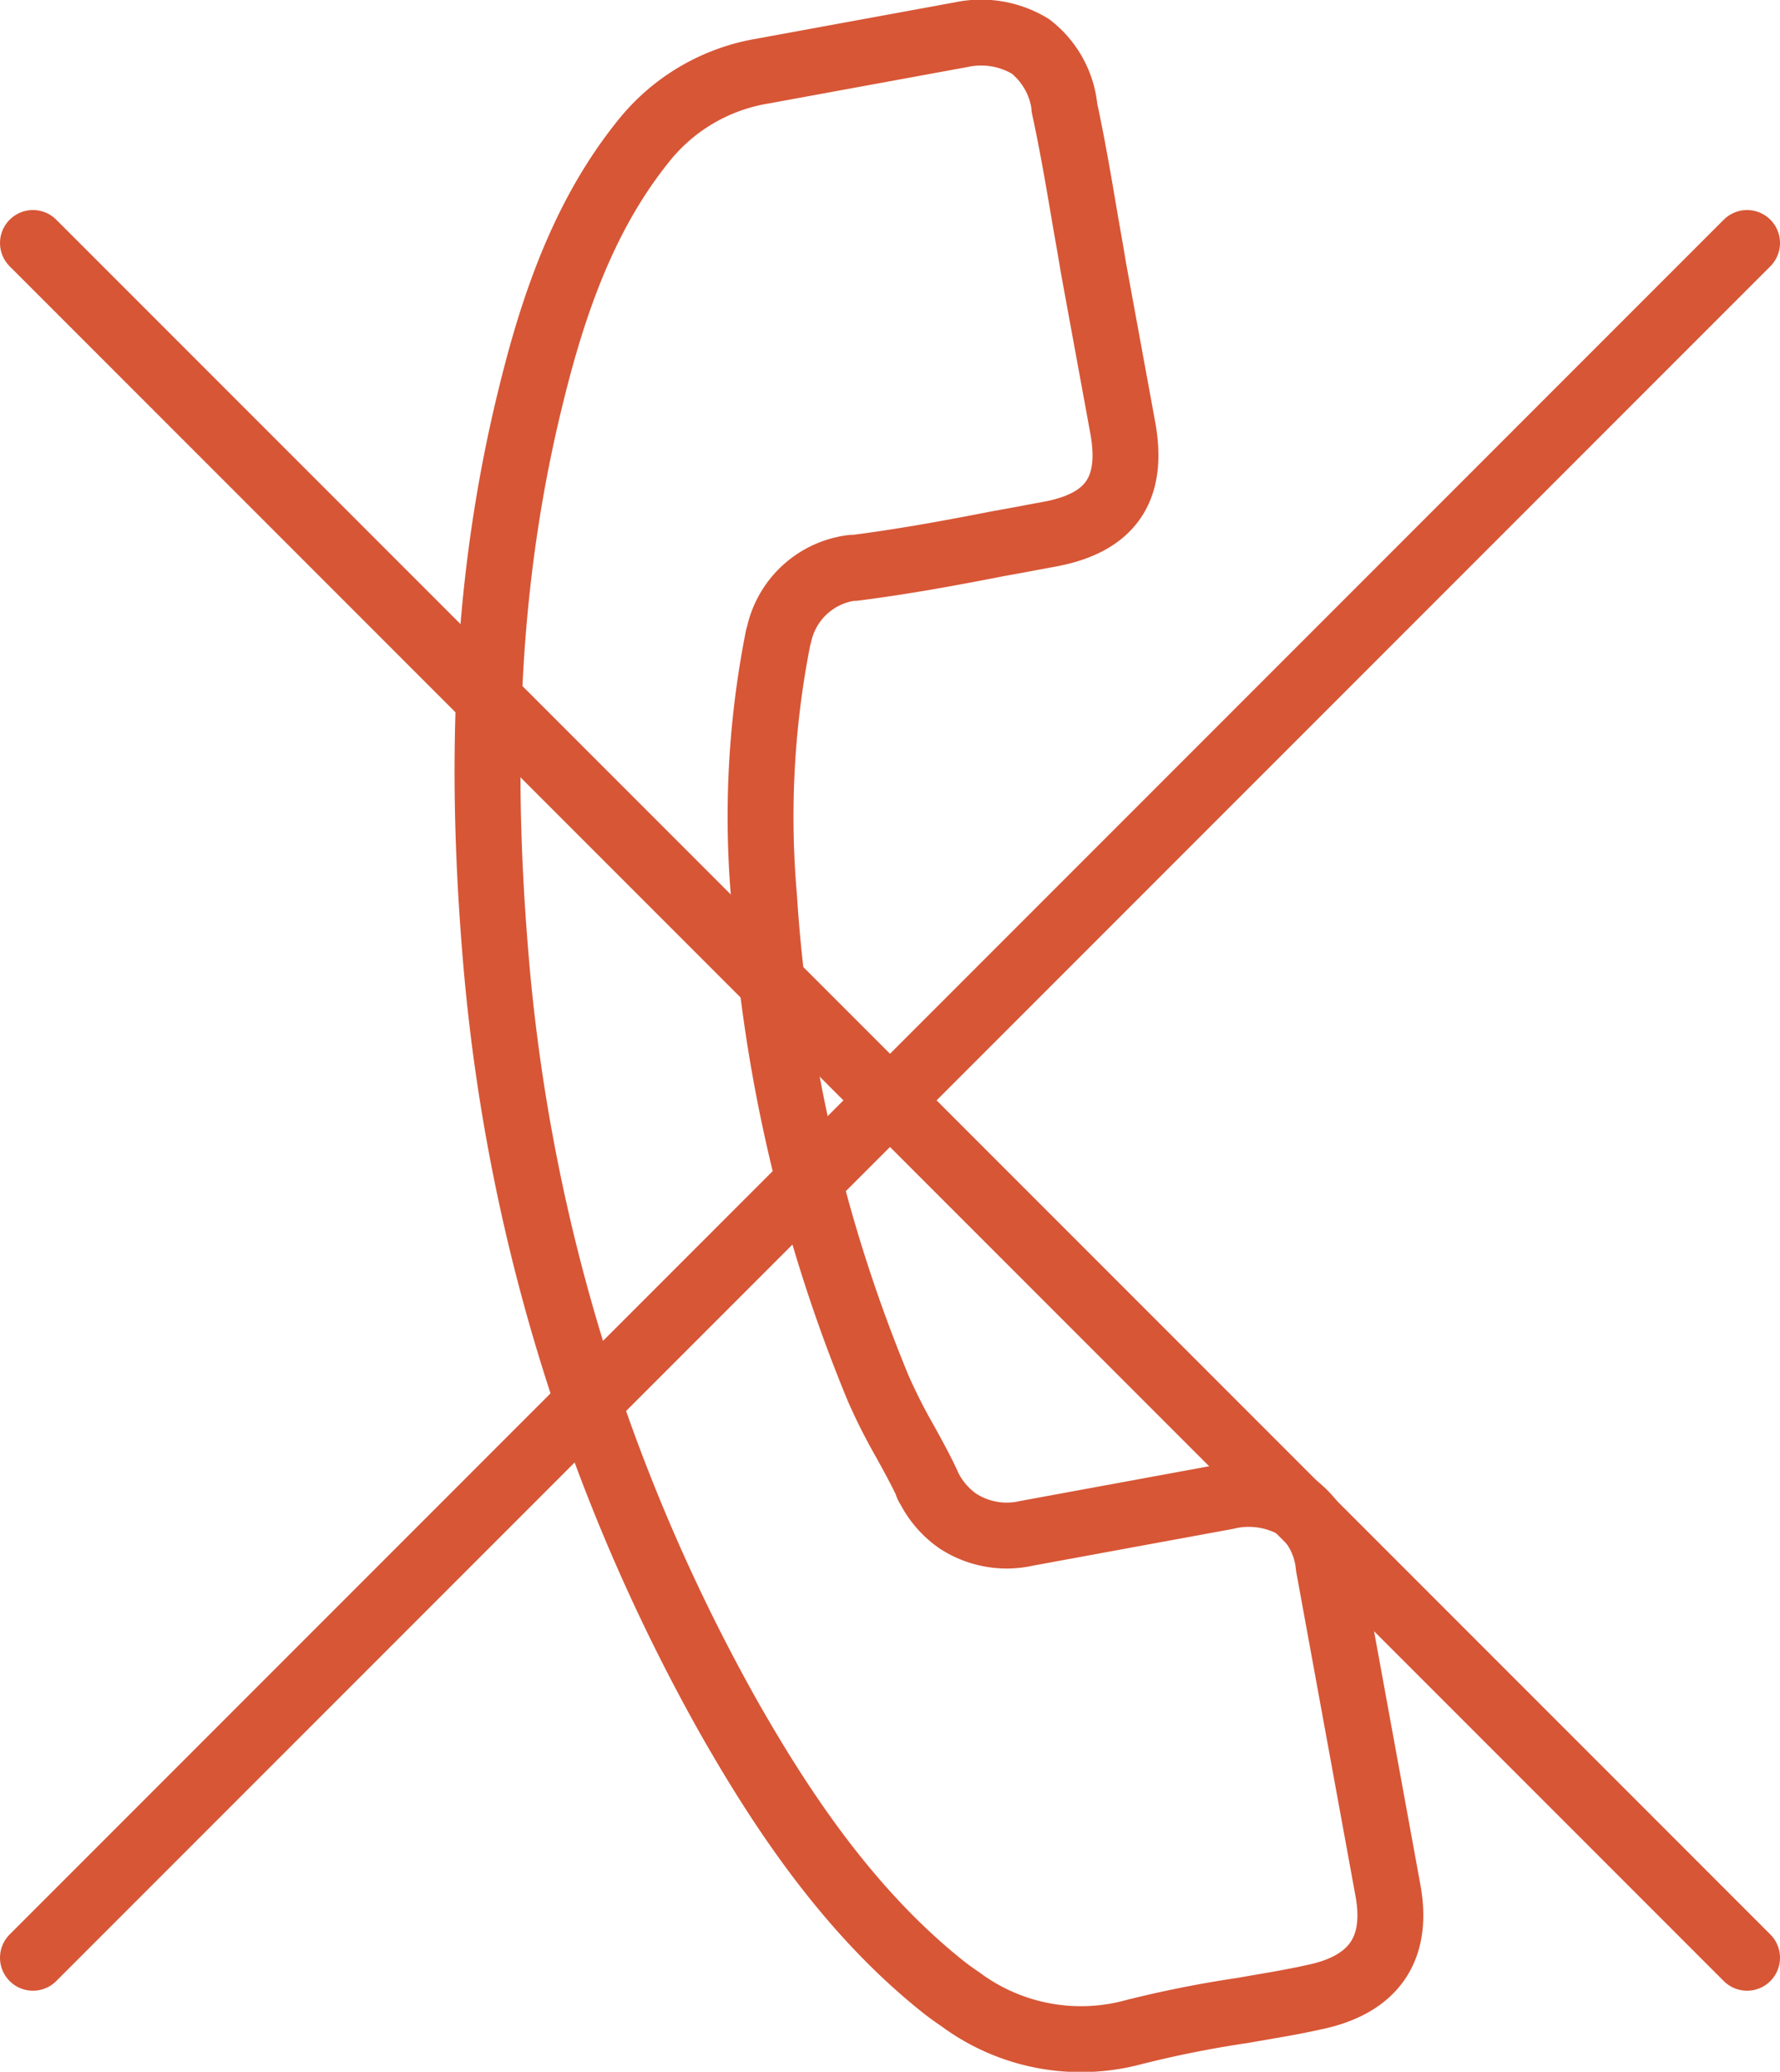 <svg xmlns="http://www.w3.org/2000/svg" viewBox="0 0 81.05 94.3"><title>Asset 1</title><line x1="79.55" y1="11.06" x2="1.5" y2="89.11" fill="none" stroke="#d75636" stroke-linecap="round" stroke-linejoin="round" stroke-width="3"/><line x1="79.55" y1="89.11" x2="1.5" y2="11.06" fill="none" stroke="#d75636" stroke-linecap="round" stroke-linejoin="round" stroke-width="3"/><path d="M59.81,90.91c-1.07.24-2.11.4-3.24.6a50.21,50.21,0,0,0-5.2,1.05A9.21,9.21,0,0,1,43.73,91c-.24-.16-.49-.34-.71-.51-4.46-3.52-7.55-8.34-9.73-12.14A84.87,84.87,0,0,1,22.62,44.13c-.9-10.16-.37-18.61,1.69-26.66,1.24-4.92,2.81-8.34,5-11.06a8.77,8.77,0,0,1,5.39-3.17l9.06-1.66a4.34,4.34,0,0,1,3.16.53,4.09,4.09,0,0,1,1.54,2.68v.08c.34,1.56.61,3.12.89,4.77.14.84.3,1.69.44,2.56l1.33,7.25c.52,2.82-.55,4.36-3.36,4.87-.77.14-1.53.29-2.28.42-2.25.44-4.38.83-6.59,1.11a.49.49,0,0,0-.13,0,3.9,3.9,0,0,0-3.28,3l-.05.18a41.87,41.87,0,0,0-.64,11.79v0A70.12,70.12,0,0,0,40,63.22a25.81,25.81,0,0,0,1.21,2.39c.37.67.72,1.31,1,1.91,0,.08.07.17.11.24a4.14,4.14,0,0,0,1.29,1.47,4.08,4.08,0,0,0,3.14.56l9.09-1.67a4.32,4.32,0,0,1,3.19.46,3.89,3.89,0,0,1,1.47,2.71L63.19,86C63.7,88.7,62.56,90.35,59.81,90.91Z" fill="none" stroke="#d75636" stroke-linecap="round" stroke-linejoin="round" stroke-width="3"/><path d="M66.41,57.56" fill="#d75636"/></svg>
